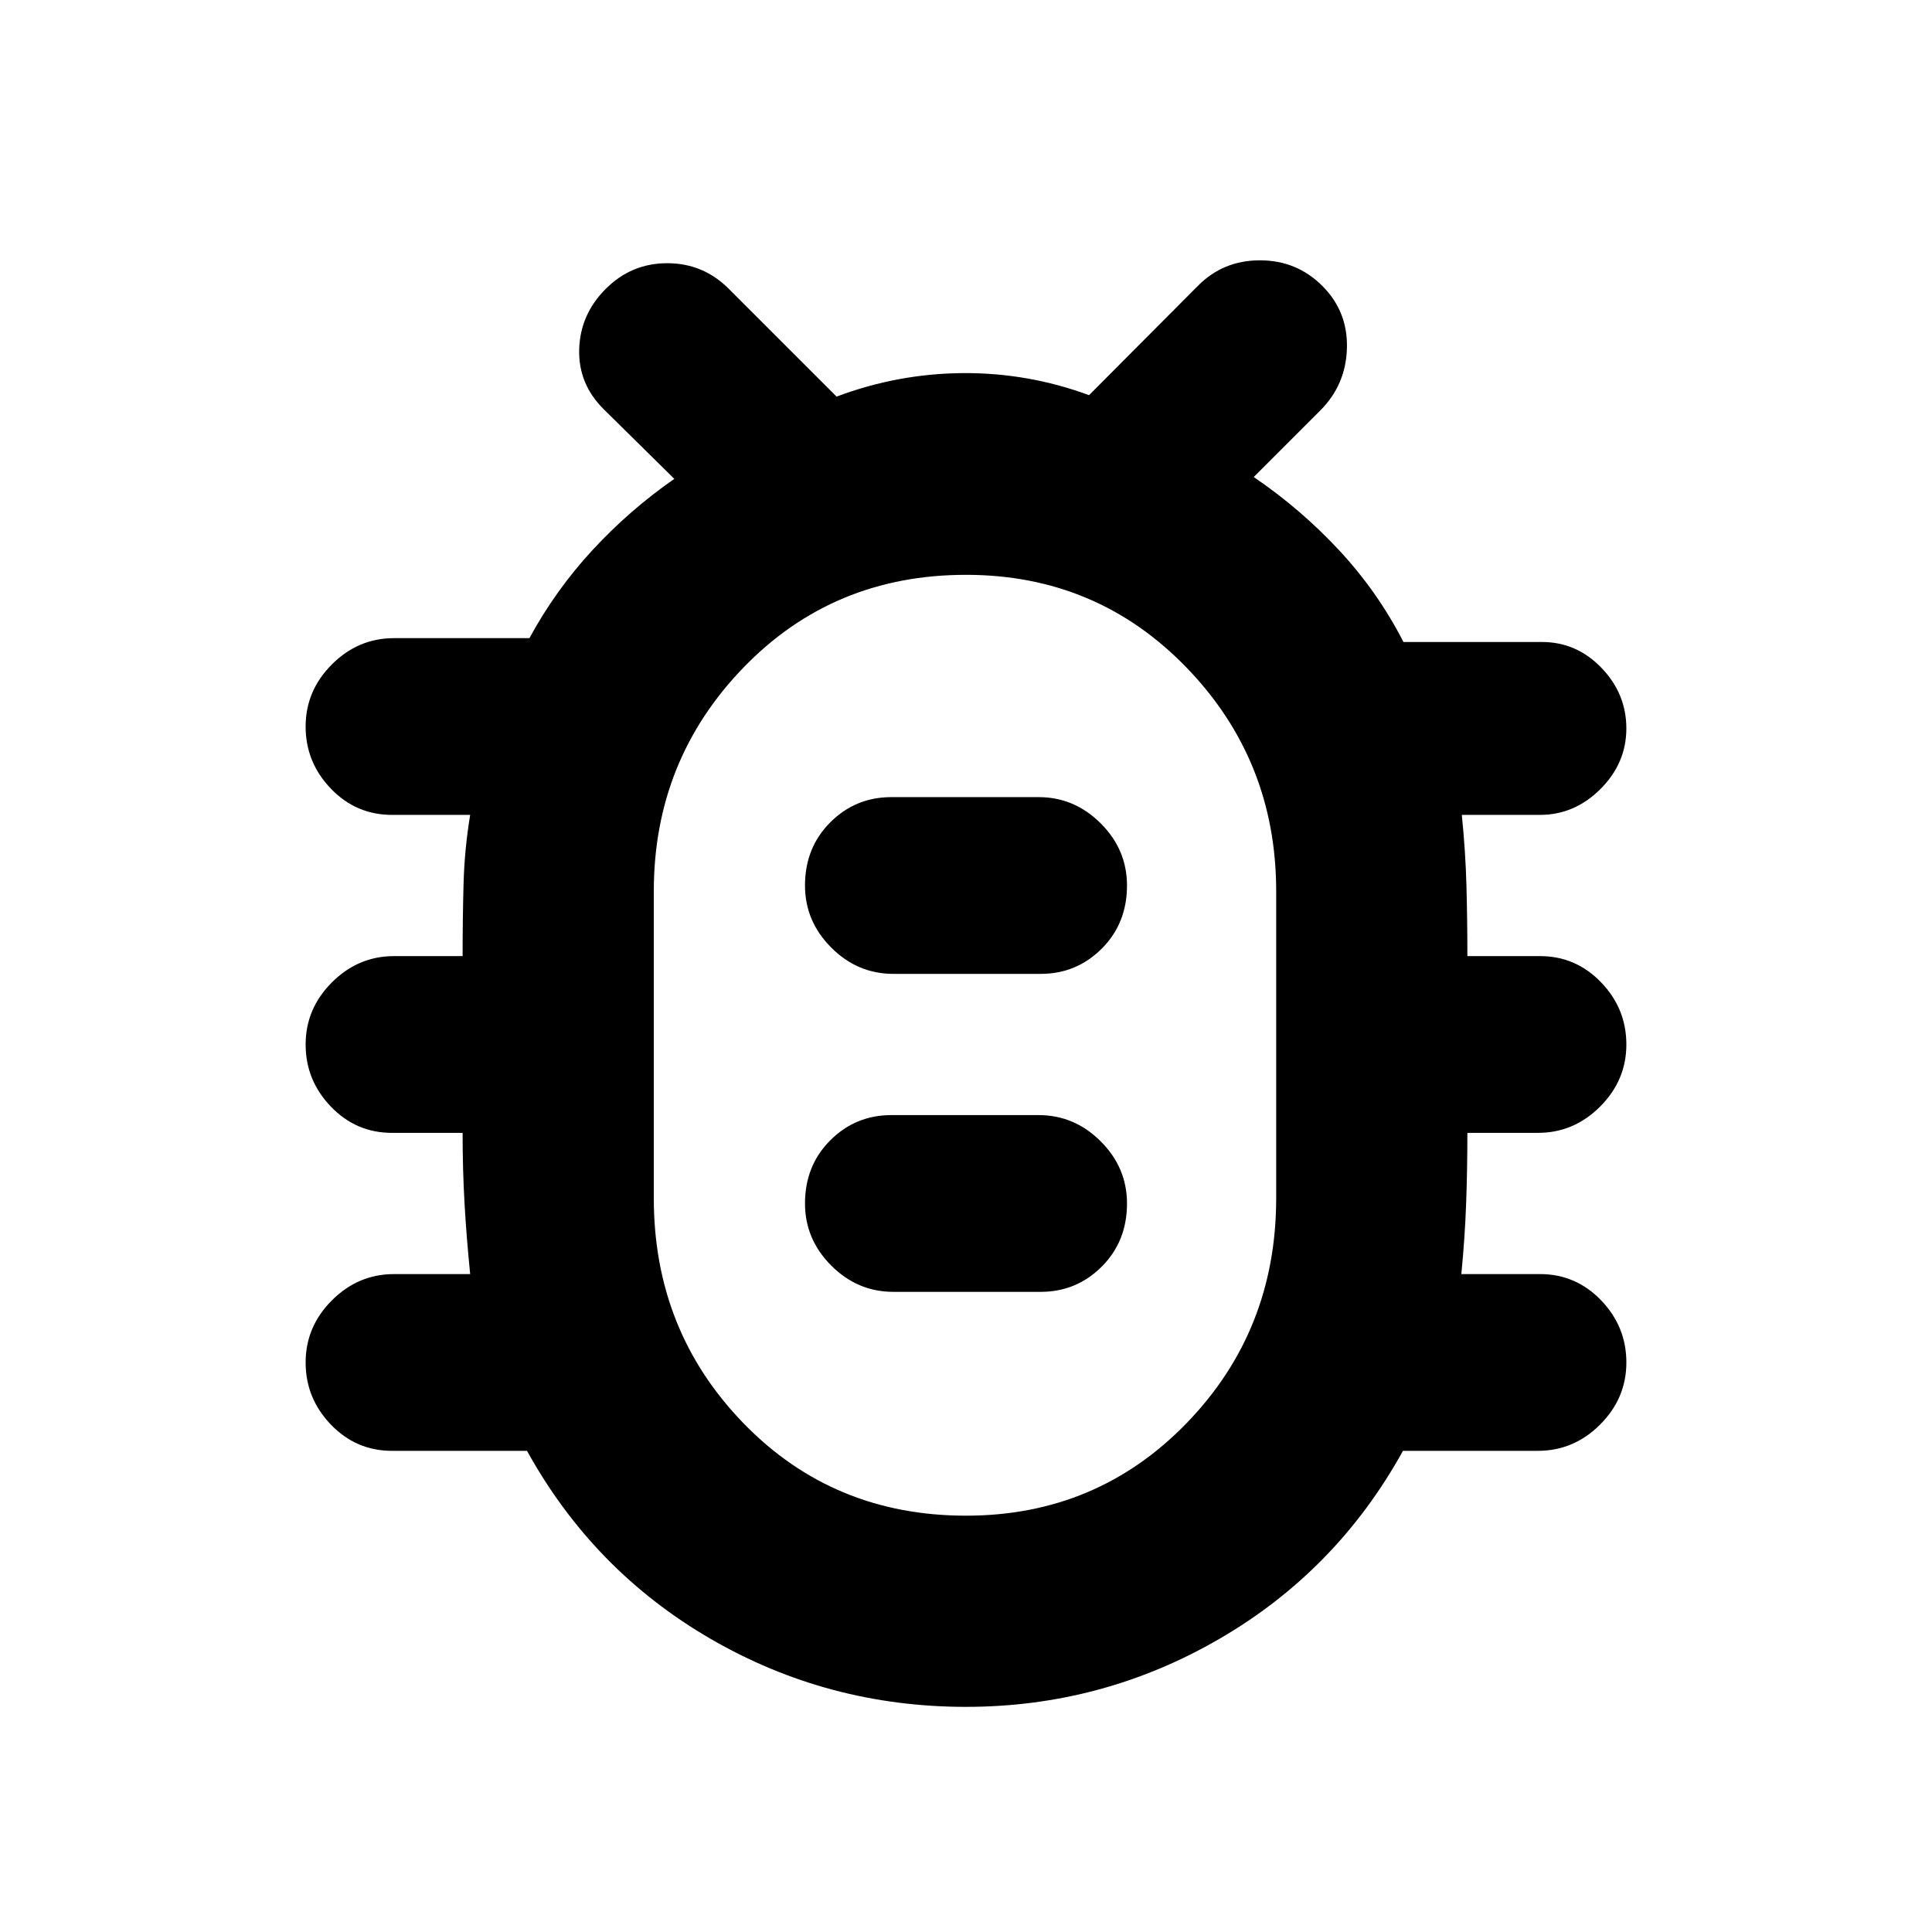 <svg xmlns="http://www.w3.org/2000/svg" height="20" viewBox="0 -960 960 960" width="20"><path d="M480.014-111.869q-68.644 0-126.916-33.794-58.272-33.793-91.229-93.424h-67.087q-17.833 0-30.373-13.05-12.54-13.05-12.54-30.863t13.05-30.863q13.05-13.05 30.863-13.05h37.848q-1.82-17.964-2.791-34.928-.97-16.963-.97-35.246h-35.087q-17.833 0-30.373-13.05-12.54-13.05-12.54-30.863t13.05-30.863q13.05-13.05 30.863-13.05h34.087q0-18.283.47-35.746.471-17.464 3.291-34.428h-38.848q-17.833 0-30.373-13.05-12.54-13.05-12.54-30.863t13.05-30.863q13.05-13.05 30.863-13.05h67.283q13.044-23.957 31.402-43.815 18.359-19.859 40.598-35.337l-35.043-34.565q-12.718-12.574-12.218-29.864.5-17.289 13.218-30.006 12.717-12.718 30.554-12.718 17.837 0 30.554 12.718l53.566 53.565q30.434-11.435 62.728-11.674 32.293-.239 62.728 10.957l54.044-54.283q12.574-12.717 30.863-12.717t31.006 12.717q12.718 12.717 12.218 30.935-.5 18.217-13.218 30.935l-33.087 33.087q23.435 15.956 42.533 36.511 19.098 20.554 31.867 45.467h68.796q17.239 0 29.598 12.859 12.359 12.858 12.359 30.098 0 17.239-12.859 30.097-12.859 12.859-30.098 12.859H726.37q1.82 17.964 2.291 34.928.47 16.963.47 35.246h36.087q17.833 0 30.373 13.05 12.54 13.05 12.54 30.863t-13.05 30.863q-13.05 13.05-30.863 13.05h-35.087q0 18.283-.62 35.207-.62 16.923-2.38 34.967h39.087q17.833 0 30.373 13.05 12.54 13.05 12.54 30.863t-13.05 30.863q-13.05 13.05-30.863 13.05h-67.087q-32.957 59.631-91.215 93.424-58.258 33.794-125.902 33.794ZM480-206.87q65 0 109.565-45.929 44.565-45.93 44.565-111.831v-152.5q0-65.099-44.565-111.169Q545-674.37 480-674.37q-66 0-110.565 46.071-44.565 46.07-44.565 111.169v152.5q0 65.901 44.565 111.831Q414-206.87 480-206.87Zm-36.087-111.217h73.174q17.834 0 30.373-12.55Q560-343.187 560-362q0-17.813-13.05-30.863t-30.863-13.05h-73.174q-17.834 0-30.373 12.55Q400-380.813 400-362q0 17.813 13.05 30.863t30.863 13.05Zm0-158h73.174q17.834 0 30.373-12.55Q560-501.187 560-520q0-17.813-13.05-30.863t-30.863-13.05h-73.174q-17.834 0-30.373 12.55Q400-538.813 400-520q0 17.813 13.05 30.863t30.863 13.05ZM480-441.239Z"/></svg>